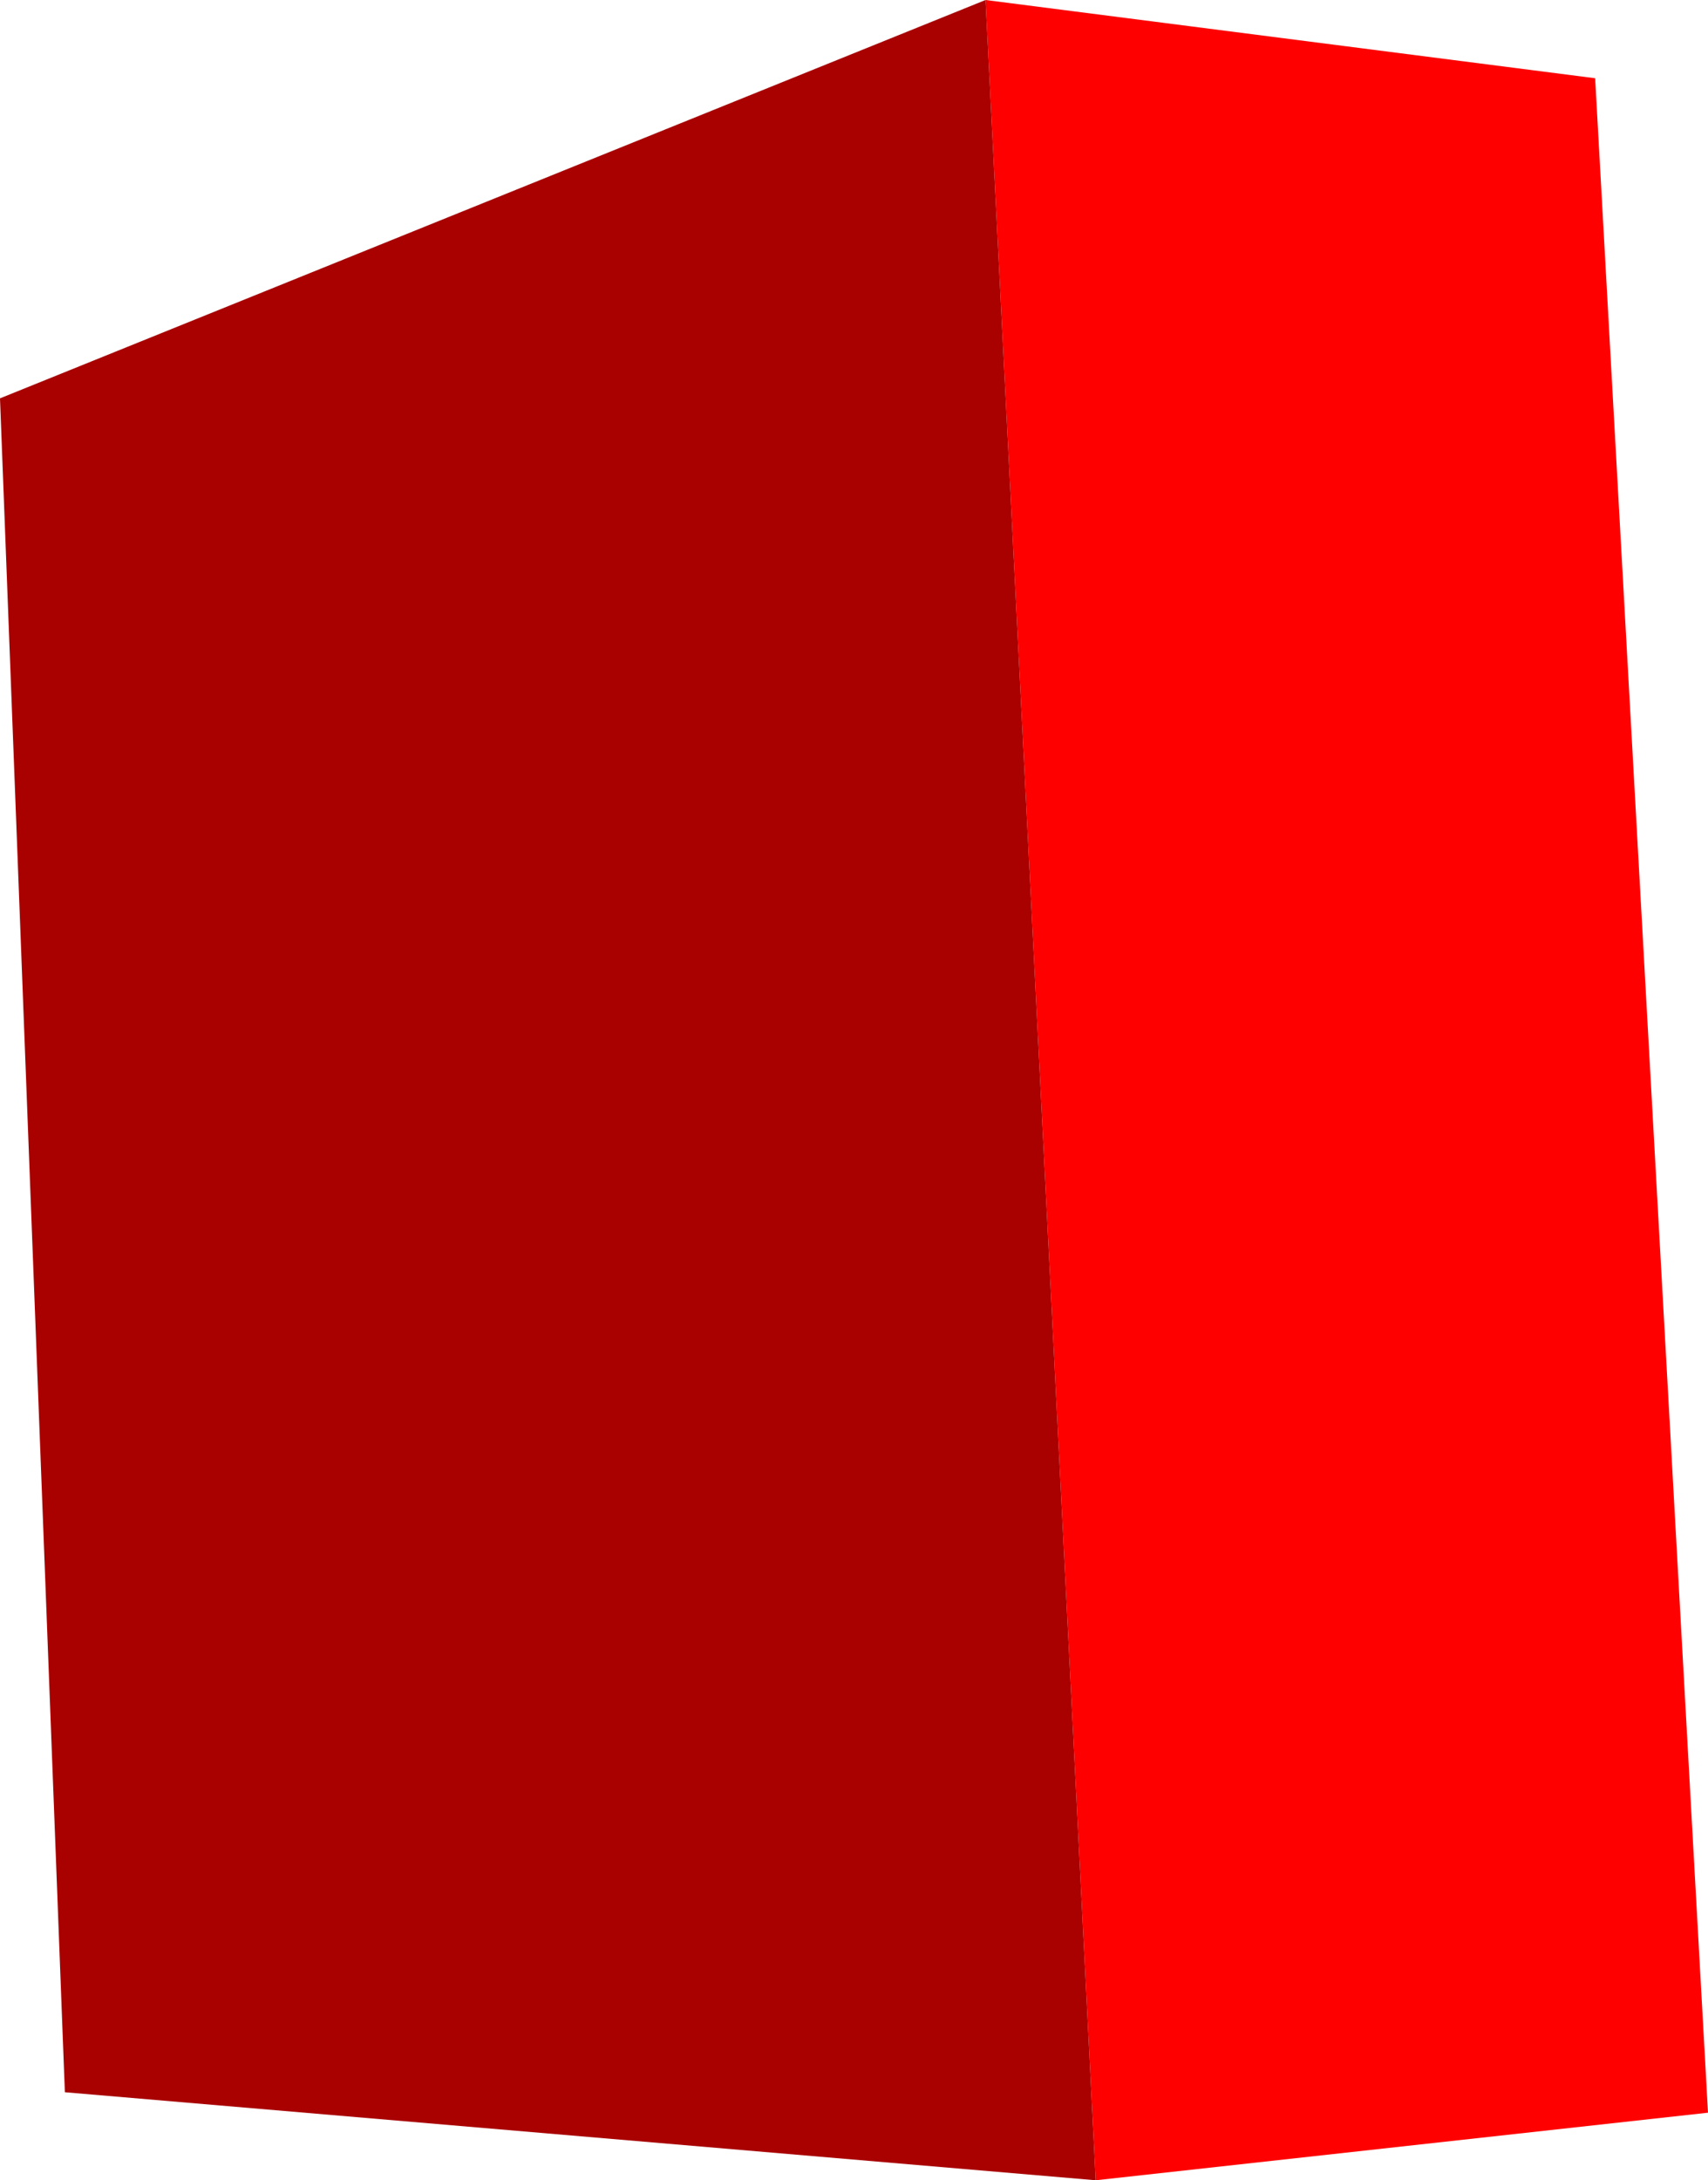 <?xml version="1.0" encoding="UTF-8" standalone="no"?>
<svg xmlns:xlink="http://www.w3.org/1999/xlink" height="122.6px" width="96.1px" xmlns="http://www.w3.org/2000/svg">
  <g transform="matrix(1.0, 0.0, 0.0, 1.0, 51.75, 65.0)">
    <path d="M3.7 -65.0 L38.0 -60.6 44.35 53.8 9.9 57.6 3.7 -65.0" fill="#ff0000" fill-rule="evenodd" stroke="none"/>
    <path d="M3.7 -65.0 L9.9 57.6 -48.1 52.65 -51.75 -42.6 3.7 -65.0" fill="#a90000" fill-rule="evenodd" stroke="none"/>
  </g>
</svg>
